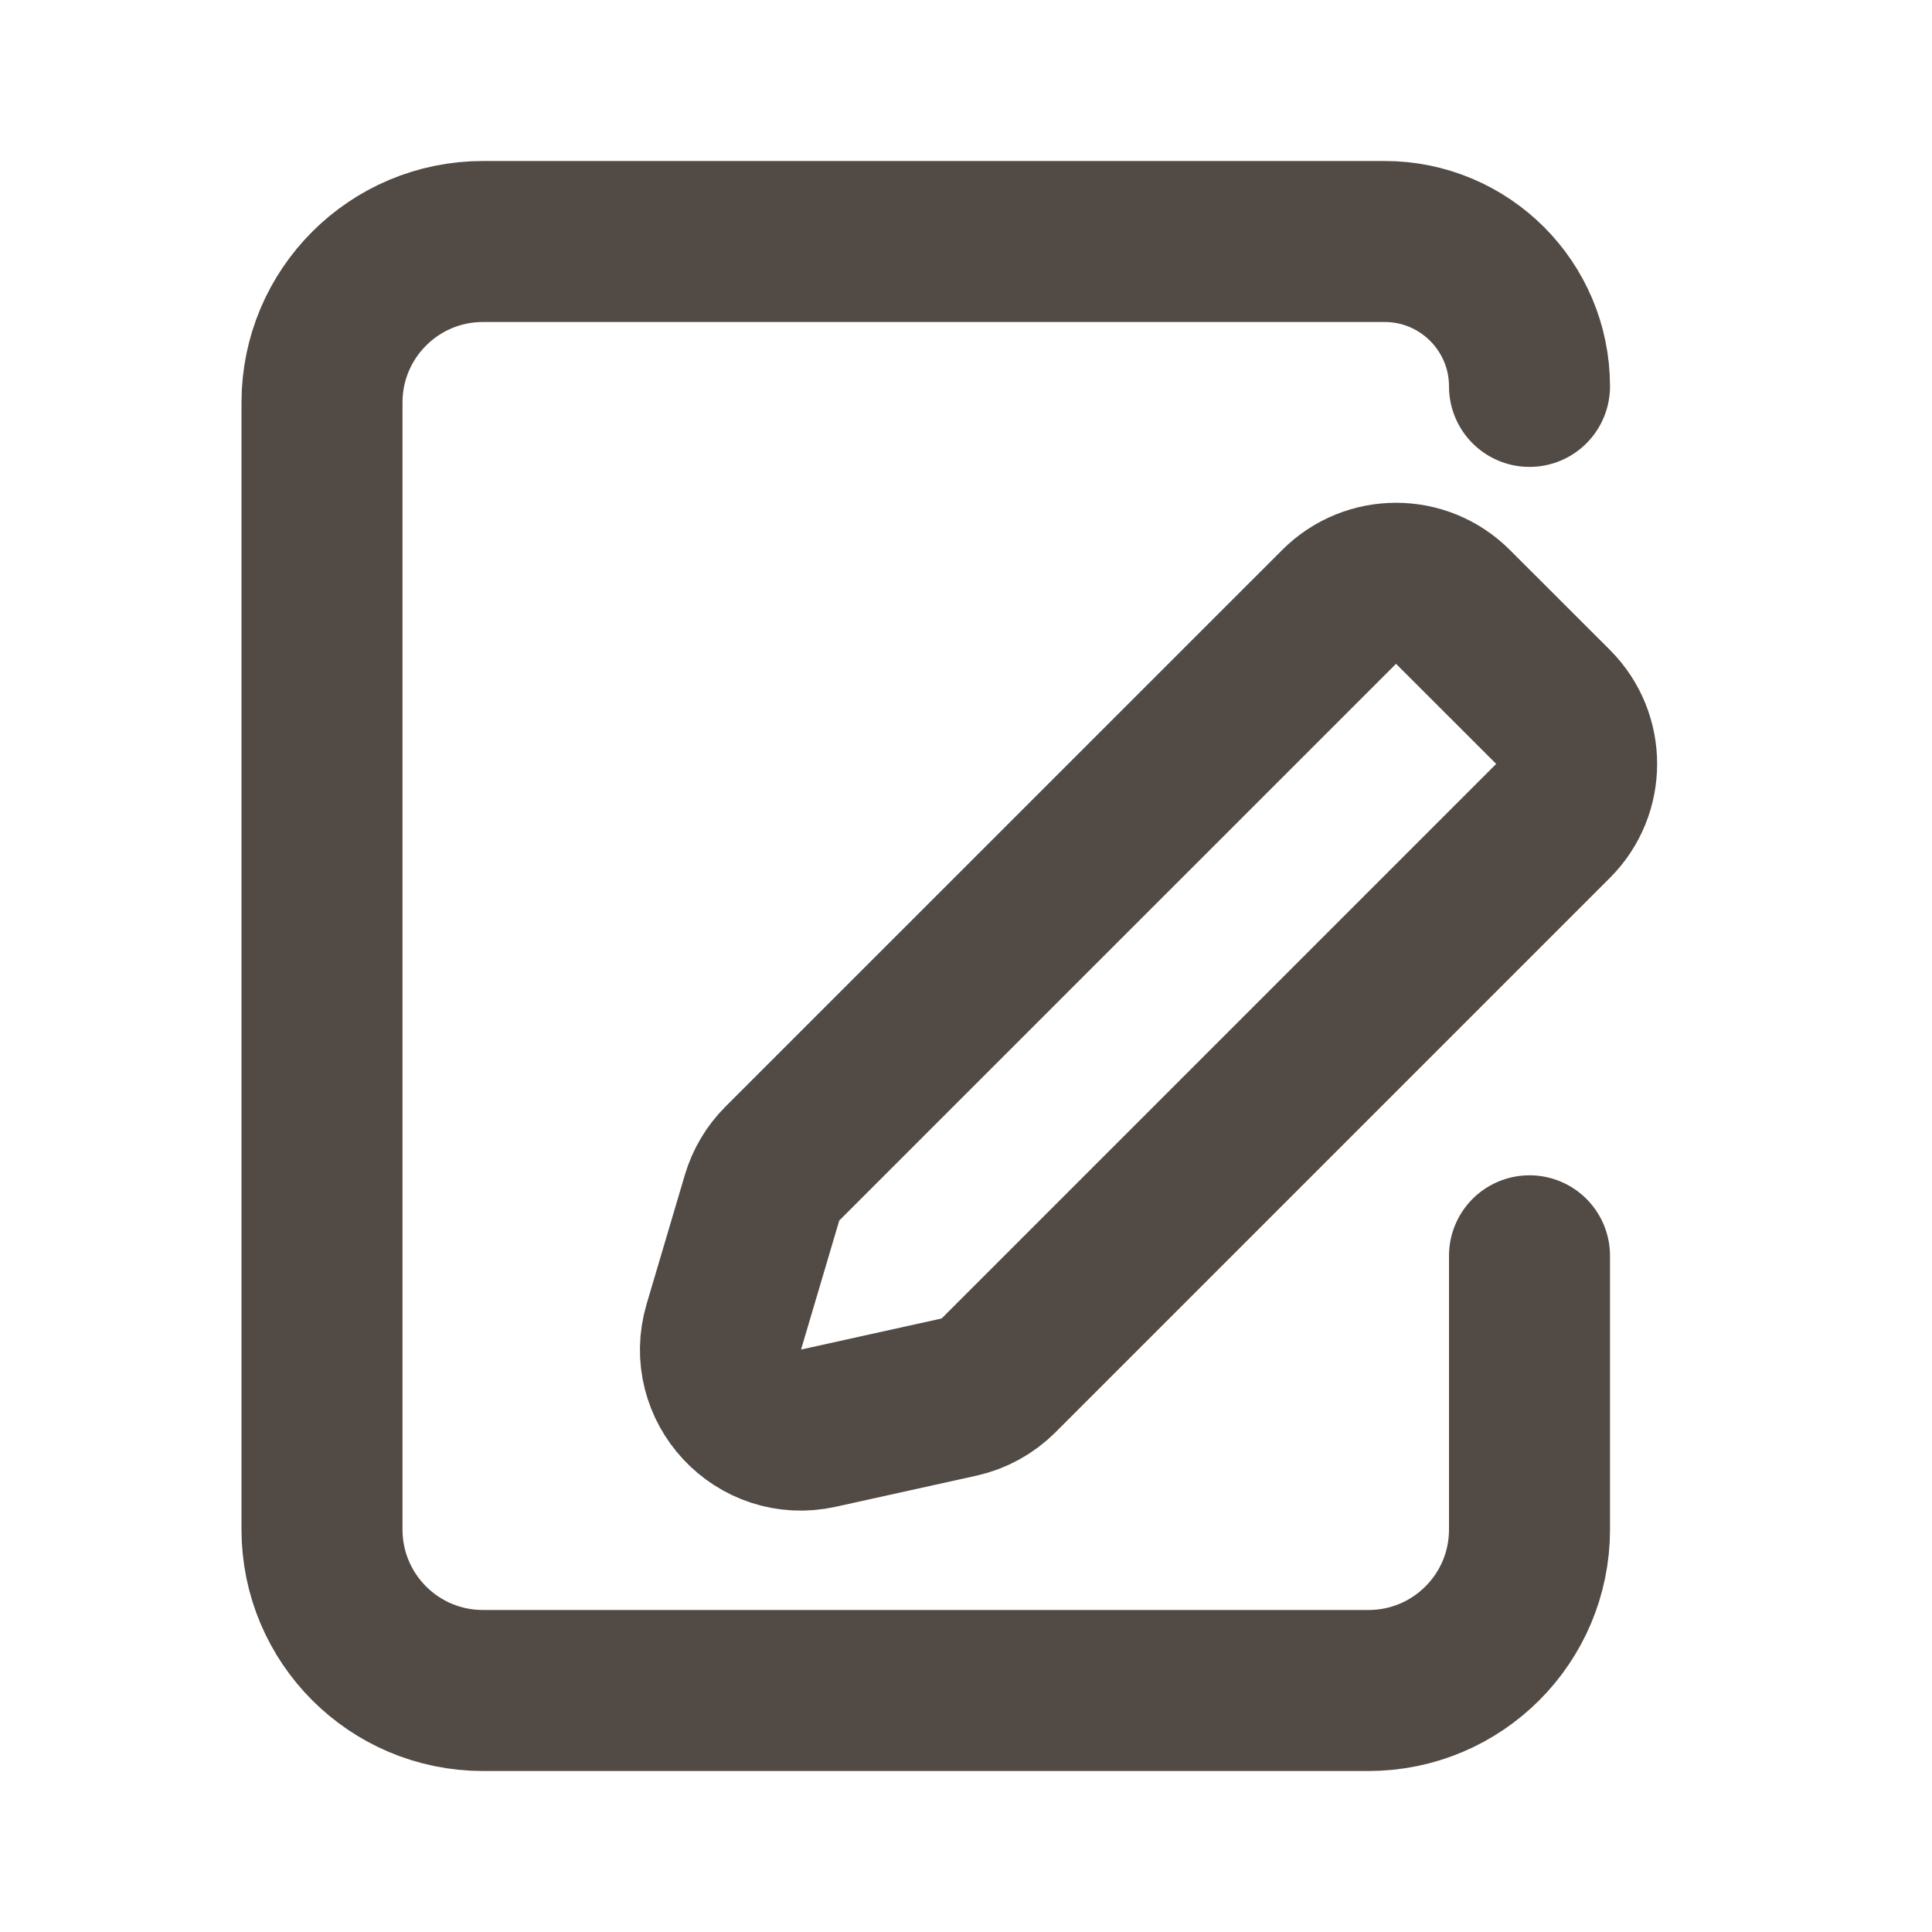 <svg width="24" height="24" viewBox="0 0 24 24" fill="none" xmlns="http://www.w3.org/2000/svg">
<path d="M19 4.8V4.8C19 3.806 18.194 3 17.2 3H6C4.895 3 4 3.895 4 5V19C4 20.105 4.895 21 6 21H17C18.105 21 19 20.105 19 19V15.6" stroke="#524A44" stroke-width="2" stroke-linecap="round"/>
<path d="M16.635 7.539C17.026 7.148 17.659 7.148 18.049 7.539L19.293 8.782C19.683 9.173 19.683 9.806 19.293 10.197L12.404 17.086C12.269 17.22 12.099 17.314 11.913 17.355L10.167 17.741C9.423 17.906 8.775 17.211 8.992 16.481L9.467 14.877C9.515 14.717 9.601 14.572 9.719 14.454L16.635 7.539Z" stroke="#524A44" stroke-width="2"/>
</svg>
